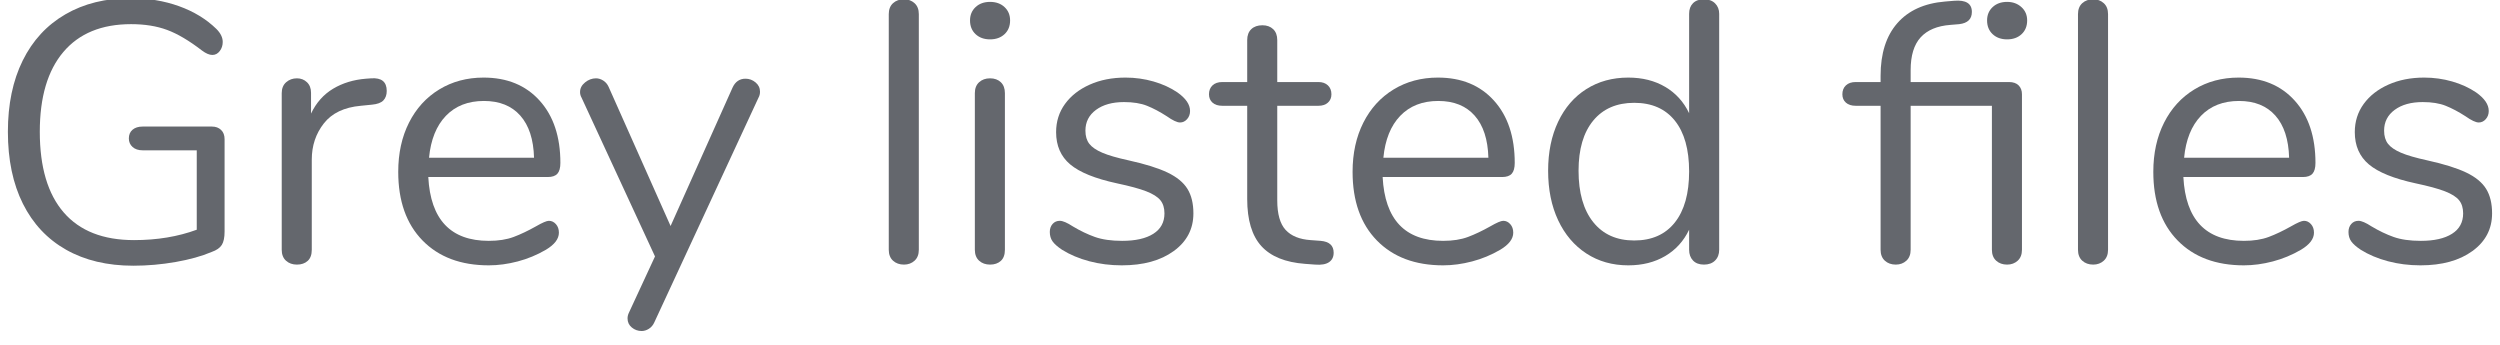 <?xml version="1.0" encoding="UTF-8" standalone="no"?>
<!DOCTYPE svg PUBLIC "-//W3C//DTD SVG 1.1//EN" "http://www.w3.org/Graphics/SVG/1.1/DTD/svg11.dtd">
<svg width="100%" height="100%" viewBox="0 0 152 21" version="1.1" xmlns="http://www.w3.org/2000/svg" xmlns:xlink="http://www.w3.org/1999/xlink" xml:space="preserve" xmlns:serif="http://www.serif.com/" style="fill-rule:evenodd;clip-rule:evenodd;stroke-linejoin:round;stroke-miterlimit:1.414;">
    <g transform="matrix(1,0,0,1,-690,-155)">
        <g transform="matrix(0.752,0,0,0.752,177.817,-344.662)">
            <path d="M698.232,674.677C698.532,674.677 698.777,674.767 698.967,674.947C699.157,675.127 699.252,675.377 699.252,675.697L699.252,683.167C699.252,683.647 699.177,684.007 699.027,684.247C698.877,684.487 698.602,684.677 698.202,684.817C697.402,685.157 696.432,685.427 695.292,685.627C694.152,685.827 693.012,685.927 691.872,685.927C689.772,685.927 687.962,685.497 686.442,684.637C684.922,683.777 683.757,682.537 682.947,680.917C682.137,679.297 681.732,677.357 681.732,675.097C681.732,672.877 682.132,670.957 682.932,669.337C683.732,667.717 684.882,666.472 686.382,665.602C687.882,664.732 689.642,664.297 691.662,664.297C693.062,664.297 694.362,664.512 695.562,664.942C696.762,665.372 697.772,665.987 698.592,666.787C698.932,667.127 699.102,667.477 699.102,667.837C699.102,668.117 699.022,668.362 698.862,668.572C698.702,668.782 698.502,668.887 698.262,668.887C698.022,668.887 697.742,668.767 697.422,668.527C696.382,667.727 695.442,667.172 694.602,666.862C693.762,666.552 692.792,666.397 691.692,666.397C689.312,666.397 687.487,667.147 686.217,668.647C684.947,670.147 684.312,672.297 684.312,675.097C684.312,677.957 684.957,680.132 686.247,681.622C687.537,683.112 689.432,683.857 691.932,683.857C693.792,683.857 695.482,683.577 697.002,683.017L697.002,676.597L692.622,676.597C692.282,676.597 692.012,676.507 691.812,676.327C691.612,676.147 691.512,675.917 691.512,675.637C691.512,675.337 691.612,675.102 691.812,674.932C692.012,674.762 692.282,674.677 692.622,674.677L698.232,674.677Z" style="fill:rgb(100,103,109);fill-rule:nonzero;"/>
            <path d="M711.102,670.777C711.942,670.717 712.362,671.057 712.362,671.797C712.362,672.117 712.272,672.372 712.092,672.562C711.912,672.752 711.602,672.867 711.162,672.907L710.262,672.997C708.922,673.117 707.927,673.592 707.277,674.422C706.627,675.252 706.302,676.227 706.302,677.347L706.302,684.637C706.302,685.037 706.192,685.337 705.972,685.537C705.752,685.737 705.462,685.837 705.102,685.837C704.742,685.837 704.447,685.732 704.217,685.522C703.987,685.312 703.872,685.017 703.872,684.637L703.872,671.977C703.872,671.597 703.992,671.302 704.232,671.092C704.472,670.882 704.762,670.777 705.102,670.777C705.422,670.777 705.692,670.882 705.912,671.092C706.132,671.302 706.242,671.587 706.242,671.947L706.242,673.627C706.662,672.747 707.257,672.077 708.027,671.617C708.797,671.157 709.682,670.887 710.682,670.807L711.102,670.777Z" style="fill:rgb(100,103,109);fill-rule:nonzero;"/>
            <path d="M725.472,682.297C725.692,682.297 725.882,682.387 726.042,682.567C726.202,682.747 726.282,682.977 726.282,683.257C726.282,683.757 725.932,684.217 725.232,684.637C724.512,685.057 723.752,685.372 722.952,685.582C722.152,685.792 721.372,685.897 720.612,685.897C718.352,685.897 716.567,685.227 715.257,683.887C713.947,682.547 713.292,680.697 713.292,678.337C713.292,676.837 713.582,675.512 714.162,674.362C714.742,673.212 715.557,672.317 716.607,671.677C717.657,671.037 718.852,670.717 720.192,670.717C722.092,670.717 723.602,671.337 724.722,672.577C725.842,673.817 726.402,675.497 726.402,677.617C726.402,678.017 726.322,678.307 726.162,678.487C726.002,678.667 725.742,678.757 725.382,678.757L715.722,678.757C715.902,682.197 717.532,683.917 720.612,683.917C721.392,683.917 722.062,683.812 722.622,683.602C723.182,683.392 723.782,683.107 724.422,682.747C724.942,682.447 725.292,682.297 725.472,682.297ZM720.222,672.607C718.942,672.607 717.917,673.007 717.147,673.807C716.377,674.607 715.922,675.737 715.782,677.197L724.272,677.197C724.232,675.717 723.862,674.582 723.162,673.792C722.462,673.002 721.482,672.607 720.222,672.607Z" style="fill:rgb(100,103,109);fill-rule:nonzero;"/>
            <path d="M740.322,671.527C740.542,671.047 740.892,670.807 741.372,670.807C741.672,670.807 741.942,670.907 742.182,671.107C742.422,671.307 742.542,671.557 742.542,671.857C742.542,672.037 742.502,672.197 742.422,672.337L733.992,690.517C733.892,690.737 733.747,690.907 733.557,691.027C733.367,691.147 733.172,691.207 732.972,691.207C732.672,691.207 732.407,691.112 732.177,690.922C731.947,690.732 731.832,690.487 731.832,690.187C731.832,690.027 731.872,689.867 731.952,689.707L734.052,685.177L728.112,672.337C728.032,672.197 727.992,672.047 727.992,671.887C727.992,671.587 728.127,671.327 728.397,671.107C728.667,670.887 728.962,670.777 729.282,670.777C729.482,670.777 729.677,670.837 729.867,670.957C730.057,671.077 730.202,671.247 730.302,671.467L735.312,682.717L740.322,671.527Z" style="fill:rgb(100,103,109);fill-rule:nonzero;"/>
            <path d="M754.182,685.837C753.822,685.837 753.527,685.732 753.297,685.522C753.067,685.312 752.952,685.017 752.952,684.637L752.952,665.587C752.952,665.207 753.067,664.912 753.297,664.702C753.527,664.492 753.822,664.387 754.182,664.387C754.522,664.387 754.807,664.492 755.037,664.702C755.267,664.912 755.382,665.207 755.382,665.587L755.382,684.637C755.382,685.017 755.267,685.312 755.037,685.522C754.807,685.732 754.522,685.837 754.182,685.837Z" style="fill:rgb(100,103,109);fill-rule:nonzero;"/>
            <path d="M761.142,685.837C760.782,685.837 760.487,685.732 760.257,685.522C760.027,685.312 759.912,685.017 759.912,684.637L759.912,671.977C759.912,671.597 760.027,671.302 760.257,671.092C760.487,670.882 760.782,670.777 761.142,670.777C761.502,670.777 761.792,670.882 762.012,671.092C762.232,671.302 762.342,671.597 762.342,671.977L762.342,684.637C762.342,685.037 762.232,685.337 762.012,685.537C761.792,685.737 761.502,685.837 761.142,685.837ZM761.142,667.627C760.662,667.627 760.272,667.487 759.972,667.207C759.672,666.927 759.522,666.557 759.522,666.097C759.522,665.657 759.672,665.297 759.972,665.017C760.272,664.737 760.662,664.597 761.142,664.597C761.622,664.597 762.012,664.737 762.312,665.017C762.612,665.297 762.762,665.657 762.762,666.097C762.762,666.557 762.612,666.927 762.312,667.207C762.012,667.487 761.622,667.627 761.142,667.627Z" style="fill:rgb(100,103,109);fill-rule:nonzero;"/>
            <path d="M771.792,685.897C770.872,685.897 769.997,685.787 769.167,685.567C768.337,685.347 767.602,685.037 766.962,684.637C766.602,684.397 766.347,684.172 766.197,683.962C766.047,683.752 765.972,683.497 765.972,683.197C765.972,682.937 766.047,682.722 766.197,682.552C766.347,682.382 766.542,682.297 766.782,682.297C767.022,682.297 767.372,682.447 767.832,682.747C768.432,683.107 769.027,683.392 769.617,683.602C770.207,683.812 770.942,683.917 771.822,683.917C772.902,683.917 773.742,683.727 774.342,683.347C774.942,682.967 775.242,682.417 775.242,681.697C775.242,681.257 775.132,680.902 774.912,680.632C774.692,680.362 774.312,680.122 773.772,679.912C773.232,679.702 772.442,679.487 771.402,679.267C769.642,678.887 768.382,678.377 767.622,677.737C766.862,677.097 766.482,676.227 766.482,675.127C766.482,674.267 766.722,673.507 767.202,672.847C767.682,672.187 768.347,671.667 769.197,671.287C770.047,670.907 771.012,670.717 772.092,670.717C772.872,670.717 773.627,670.822 774.357,671.032C775.087,671.242 775.732,671.537 776.292,671.917C776.972,672.397 777.312,672.897 777.312,673.417C777.312,673.677 777.232,673.897 777.072,674.077C776.912,674.257 776.722,674.347 776.502,674.347C776.262,674.347 775.902,674.177 775.422,673.837C774.862,673.477 774.332,673.197 773.832,672.997C773.332,672.797 772.712,672.697 771.972,672.697C771.032,672.697 770.277,672.907 769.707,673.327C769.137,673.747 768.852,674.307 768.852,675.007C768.852,675.447 768.957,675.802 769.167,676.072C769.377,676.342 769.727,676.582 770.217,676.792C770.707,677.002 771.412,677.207 772.332,677.407C773.692,677.707 774.747,678.037 775.497,678.397C776.247,678.757 776.782,679.197 777.102,679.717C777.422,680.237 777.582,680.897 777.582,681.697C777.582,682.957 777.052,683.972 775.992,684.742C774.932,685.512 773.532,685.897 771.792,685.897Z" style="fill:rgb(100,103,109);fill-rule:nonzero;"/>
            <path d="M787.872,683.917C788.572,683.977 788.922,684.297 788.922,684.877C788.922,685.217 788.797,685.472 788.547,685.642C788.297,685.812 787.922,685.877 787.422,685.837L786.612,685.777C785.012,685.657 783.832,685.177 783.072,684.337C782.312,683.497 781.932,682.227 781.932,680.527L781.932,672.997L779.922,672.997C779.582,672.997 779.317,672.912 779.127,672.742C778.937,672.572 778.842,672.347 778.842,672.067C778.842,671.767 778.937,671.527 779.127,671.347C779.317,671.167 779.582,671.077 779.922,671.077L781.932,671.077L781.932,667.687C781.932,667.307 782.042,667.012 782.262,666.802C782.482,666.592 782.782,666.487 783.162,666.487C783.522,666.487 783.812,666.592 784.032,666.802C784.252,667.012 784.362,667.307 784.362,667.687L784.362,671.077L787.692,671.077C788.012,671.077 788.267,671.167 788.457,671.347C788.647,671.527 788.742,671.767 788.742,672.067C788.742,672.347 788.647,672.572 788.457,672.742C788.267,672.912 788.012,672.997 787.692,672.997L784.362,672.997L784.362,680.647C784.362,681.747 784.587,682.542 785.037,683.032C785.487,683.522 786.162,683.797 787.062,683.857L787.872,683.917Z" style="fill:rgb(100,103,109);fill-rule:nonzero;"/>
            <path d="M802.632,682.297C802.852,682.297 803.042,682.387 803.202,682.567C803.362,682.747 803.442,682.977 803.442,683.257C803.442,683.757 803.092,684.217 802.392,684.637C801.672,685.057 800.912,685.372 800.112,685.582C799.312,685.792 798.532,685.897 797.772,685.897C795.512,685.897 793.727,685.227 792.417,683.887C791.107,682.547 790.452,680.697 790.452,678.337C790.452,676.837 790.742,675.512 791.322,674.362C791.902,673.212 792.717,672.317 793.767,671.677C794.817,671.037 796.012,670.717 797.352,670.717C799.252,670.717 800.762,671.337 801.882,672.577C803.002,673.817 803.562,675.497 803.562,677.617C803.562,678.017 803.482,678.307 803.322,678.487C803.162,678.667 802.902,678.757 802.542,678.757L792.882,678.757C793.062,682.197 794.692,683.917 797.772,683.917C798.552,683.917 799.222,683.812 799.782,683.602C800.342,683.392 800.942,683.107 801.582,682.747C802.102,682.447 802.452,682.297 802.632,682.297ZM797.382,672.607C796.102,672.607 795.077,673.007 794.307,673.807C793.537,674.607 793.082,675.737 792.942,677.197L801.432,677.197C801.392,675.717 801.022,674.582 800.322,673.792C799.622,673.002 798.642,672.607 797.382,672.607Z" style="fill:rgb(100,103,109);fill-rule:nonzero;"/>
            <path d="M818.862,664.387C819.242,664.387 819.542,664.497 819.762,664.717C819.982,664.937 820.092,665.217 820.092,665.557L820.092,684.637C820.092,684.997 819.982,685.287 819.762,685.507C819.542,685.727 819.242,685.837 818.862,685.837C818.482,685.837 818.187,685.727 817.977,685.507C817.767,685.287 817.662,684.997 817.662,684.637L817.662,683.017C817.222,683.937 816.577,684.647 815.727,685.147C814.877,685.647 813.882,685.897 812.742,685.897C811.462,685.897 810.332,685.577 809.352,684.937C808.372,684.297 807.612,683.402 807.072,682.252C806.532,681.102 806.262,679.767 806.262,678.247C806.262,676.747 806.532,675.427 807.072,674.287C807.612,673.147 808.372,672.267 809.352,671.647C810.332,671.027 811.462,670.717 812.742,670.717C813.882,670.717 814.877,670.967 815.727,671.467C816.577,671.967 817.222,672.677 817.662,673.597L817.662,665.557C817.662,665.197 817.767,664.912 817.977,664.702C818.187,664.492 818.482,664.387 818.862,664.387ZM813.222,683.887C814.642,683.887 815.737,683.402 816.507,682.432C817.277,681.462 817.662,680.087 817.662,678.307C817.662,676.527 817.277,675.157 816.507,674.197C815.737,673.237 814.642,672.757 813.222,672.757C811.802,672.757 810.697,673.237 809.907,674.197C809.117,675.157 808.722,676.507 808.722,678.247C808.722,680.027 809.117,681.412 809.907,682.402C810.697,683.392 811.802,683.887 813.222,683.887Z" style="fill:rgb(100,103,109);fill-rule:nonzero;"/>
            <path d="M843.522,671.077C843.862,671.077 844.122,671.167 844.302,671.347C844.482,671.527 844.572,671.767 844.572,672.067L844.572,684.637C844.572,685.017 844.457,685.312 844.227,685.522C843.997,685.732 843.712,685.837 843.372,685.837C843.012,685.837 842.717,685.732 842.487,685.522C842.257,685.312 842.142,685.017 842.142,684.637L842.142,672.997L835.572,672.997L835.572,684.637C835.572,685.017 835.457,685.312 835.227,685.522C834.997,685.732 834.712,685.837 834.372,685.837C834.012,685.837 833.717,685.732 833.487,685.522C833.257,685.312 833.142,685.017 833.142,684.637L833.142,672.997L831.132,672.997C830.792,672.997 830.527,672.912 830.337,672.742C830.147,672.572 830.052,672.347 830.052,672.067C830.052,671.767 830.147,671.527 830.337,671.347C830.527,671.167 830.792,671.077 831.132,671.077L833.142,671.077L833.142,670.567C833.142,668.767 833.592,667.352 834.492,666.322C835.392,665.292 836.682,664.707 838.362,664.567L839.082,664.507C840.042,664.427 840.522,664.727 840.522,665.407C840.522,665.987 840.182,666.317 839.502,666.397L838.782,666.457C837.722,666.537 836.922,666.872 836.382,667.462C835.842,668.052 835.572,668.937 835.572,670.117L835.572,671.077L843.522,671.077ZM843.372,664.597C843.832,664.597 844.217,664.737 844.527,665.017C844.837,665.297 844.992,665.657 844.992,666.097C844.992,666.557 844.842,666.927 844.542,667.207C844.242,667.487 843.852,667.627 843.372,667.627C842.892,667.627 842.502,667.487 842.202,667.207C841.902,666.927 841.752,666.557 841.752,666.097C841.752,665.657 841.902,665.297 842.202,665.017C842.502,664.737 842.892,664.597 843.372,664.597Z" style="fill:rgb(100,103,109);fill-rule:nonzero;"/>
            <path d="M850.332,685.837C849.972,685.837 849.677,685.732 849.447,685.522C849.217,685.312 849.102,685.017 849.102,684.637L849.102,665.587C849.102,665.207 849.217,664.912 849.447,664.702C849.677,664.492 849.972,664.387 850.332,664.387C850.672,664.387 850.957,664.492 851.187,664.702C851.417,664.912 851.532,665.207 851.532,665.587L851.532,684.637C851.532,685.017 851.417,685.312 851.187,685.522C850.957,685.732 850.672,685.837 850.332,685.837Z" style="fill:rgb(100,103,109);fill-rule:nonzero;"/>
            <path d="M867.372,682.297C867.592,682.297 867.782,682.387 867.942,682.567C868.102,682.747 868.182,682.977 868.182,683.257C868.182,683.757 867.832,684.217 867.132,684.637C866.412,685.057 865.652,685.372 864.852,685.582C864.052,685.792 863.272,685.897 862.512,685.897C860.252,685.897 858.467,685.227 857.157,683.887C855.847,682.547 855.192,680.697 855.192,678.337C855.192,676.837 855.482,675.512 856.062,674.362C856.642,673.212 857.457,672.317 858.507,671.677C859.557,671.037 860.752,670.717 862.092,670.717C863.992,670.717 865.502,671.337 866.622,672.577C867.742,673.817 868.302,675.497 868.302,677.617C868.302,678.017 868.222,678.307 868.062,678.487C867.902,678.667 867.642,678.757 867.282,678.757L857.622,678.757C857.802,682.197 859.432,683.917 862.512,683.917C863.292,683.917 863.962,683.812 864.522,683.602C865.082,683.392 865.682,683.107 866.322,682.747C866.842,682.447 867.192,682.297 867.372,682.297ZM862.122,672.607C860.842,672.607 859.817,673.007 859.047,673.807C858.277,674.607 857.822,675.737 857.682,677.197L866.172,677.197C866.132,675.717 865.762,674.582 865.062,673.792C864.362,673.002 863.382,672.607 862.122,672.607Z" style="fill:rgb(100,103,109);fill-rule:nonzero;"/>
            <path d="M876.792,685.897C875.872,685.897 874.997,685.787 874.167,685.567C873.337,685.347 872.602,685.037 871.962,684.637C871.602,684.397 871.347,684.172 871.197,683.962C871.047,683.752 870.972,683.497 870.972,683.197C870.972,682.937 871.047,682.722 871.197,682.552C871.347,682.382 871.542,682.297 871.782,682.297C872.022,682.297 872.372,682.447 872.832,682.747C873.432,683.107 874.027,683.392 874.617,683.602C875.207,683.812 875.942,683.917 876.822,683.917C877.902,683.917 878.742,683.727 879.342,683.347C879.942,682.967 880.242,682.417 880.242,681.697C880.242,681.257 880.132,680.902 879.912,680.632C879.692,680.362 879.312,680.122 878.772,679.912C878.232,679.702 877.442,679.487 876.402,679.267C874.642,678.887 873.382,678.377 872.622,677.737C871.862,677.097 871.482,676.227 871.482,675.127C871.482,674.267 871.722,673.507 872.202,672.847C872.682,672.187 873.347,671.667 874.197,671.287C875.047,670.907 876.012,670.717 877.092,670.717C877.872,670.717 878.627,670.822 879.357,671.032C880.087,671.242 880.732,671.537 881.292,671.917C881.972,672.397 882.312,672.897 882.312,673.417C882.312,673.677 882.232,673.897 882.072,674.077C881.912,674.257 881.722,674.347 881.502,674.347C881.262,674.347 880.902,674.177 880.422,673.837C879.862,673.477 879.332,673.197 878.832,672.997C878.332,672.797 877.712,672.697 876.972,672.697C876.032,672.697 875.277,672.907 874.707,673.327C874.137,673.747 873.852,674.307 873.852,675.007C873.852,675.447 873.957,675.802 874.167,676.072C874.377,676.342 874.727,676.582 875.217,676.792C875.707,677.002 876.412,677.207 877.332,677.407C878.692,677.707 879.747,678.037 880.497,678.397C881.247,678.757 881.782,679.197 882.102,679.717C882.422,680.237 882.582,680.897 882.582,681.697C882.582,682.957 882.052,683.972 880.992,684.742C879.932,685.512 878.532,685.897 876.792,685.897Z" style="fill:rgb(100,103,109);fill-rule:nonzero;"/>
        </g>
    </g>
</svg>
